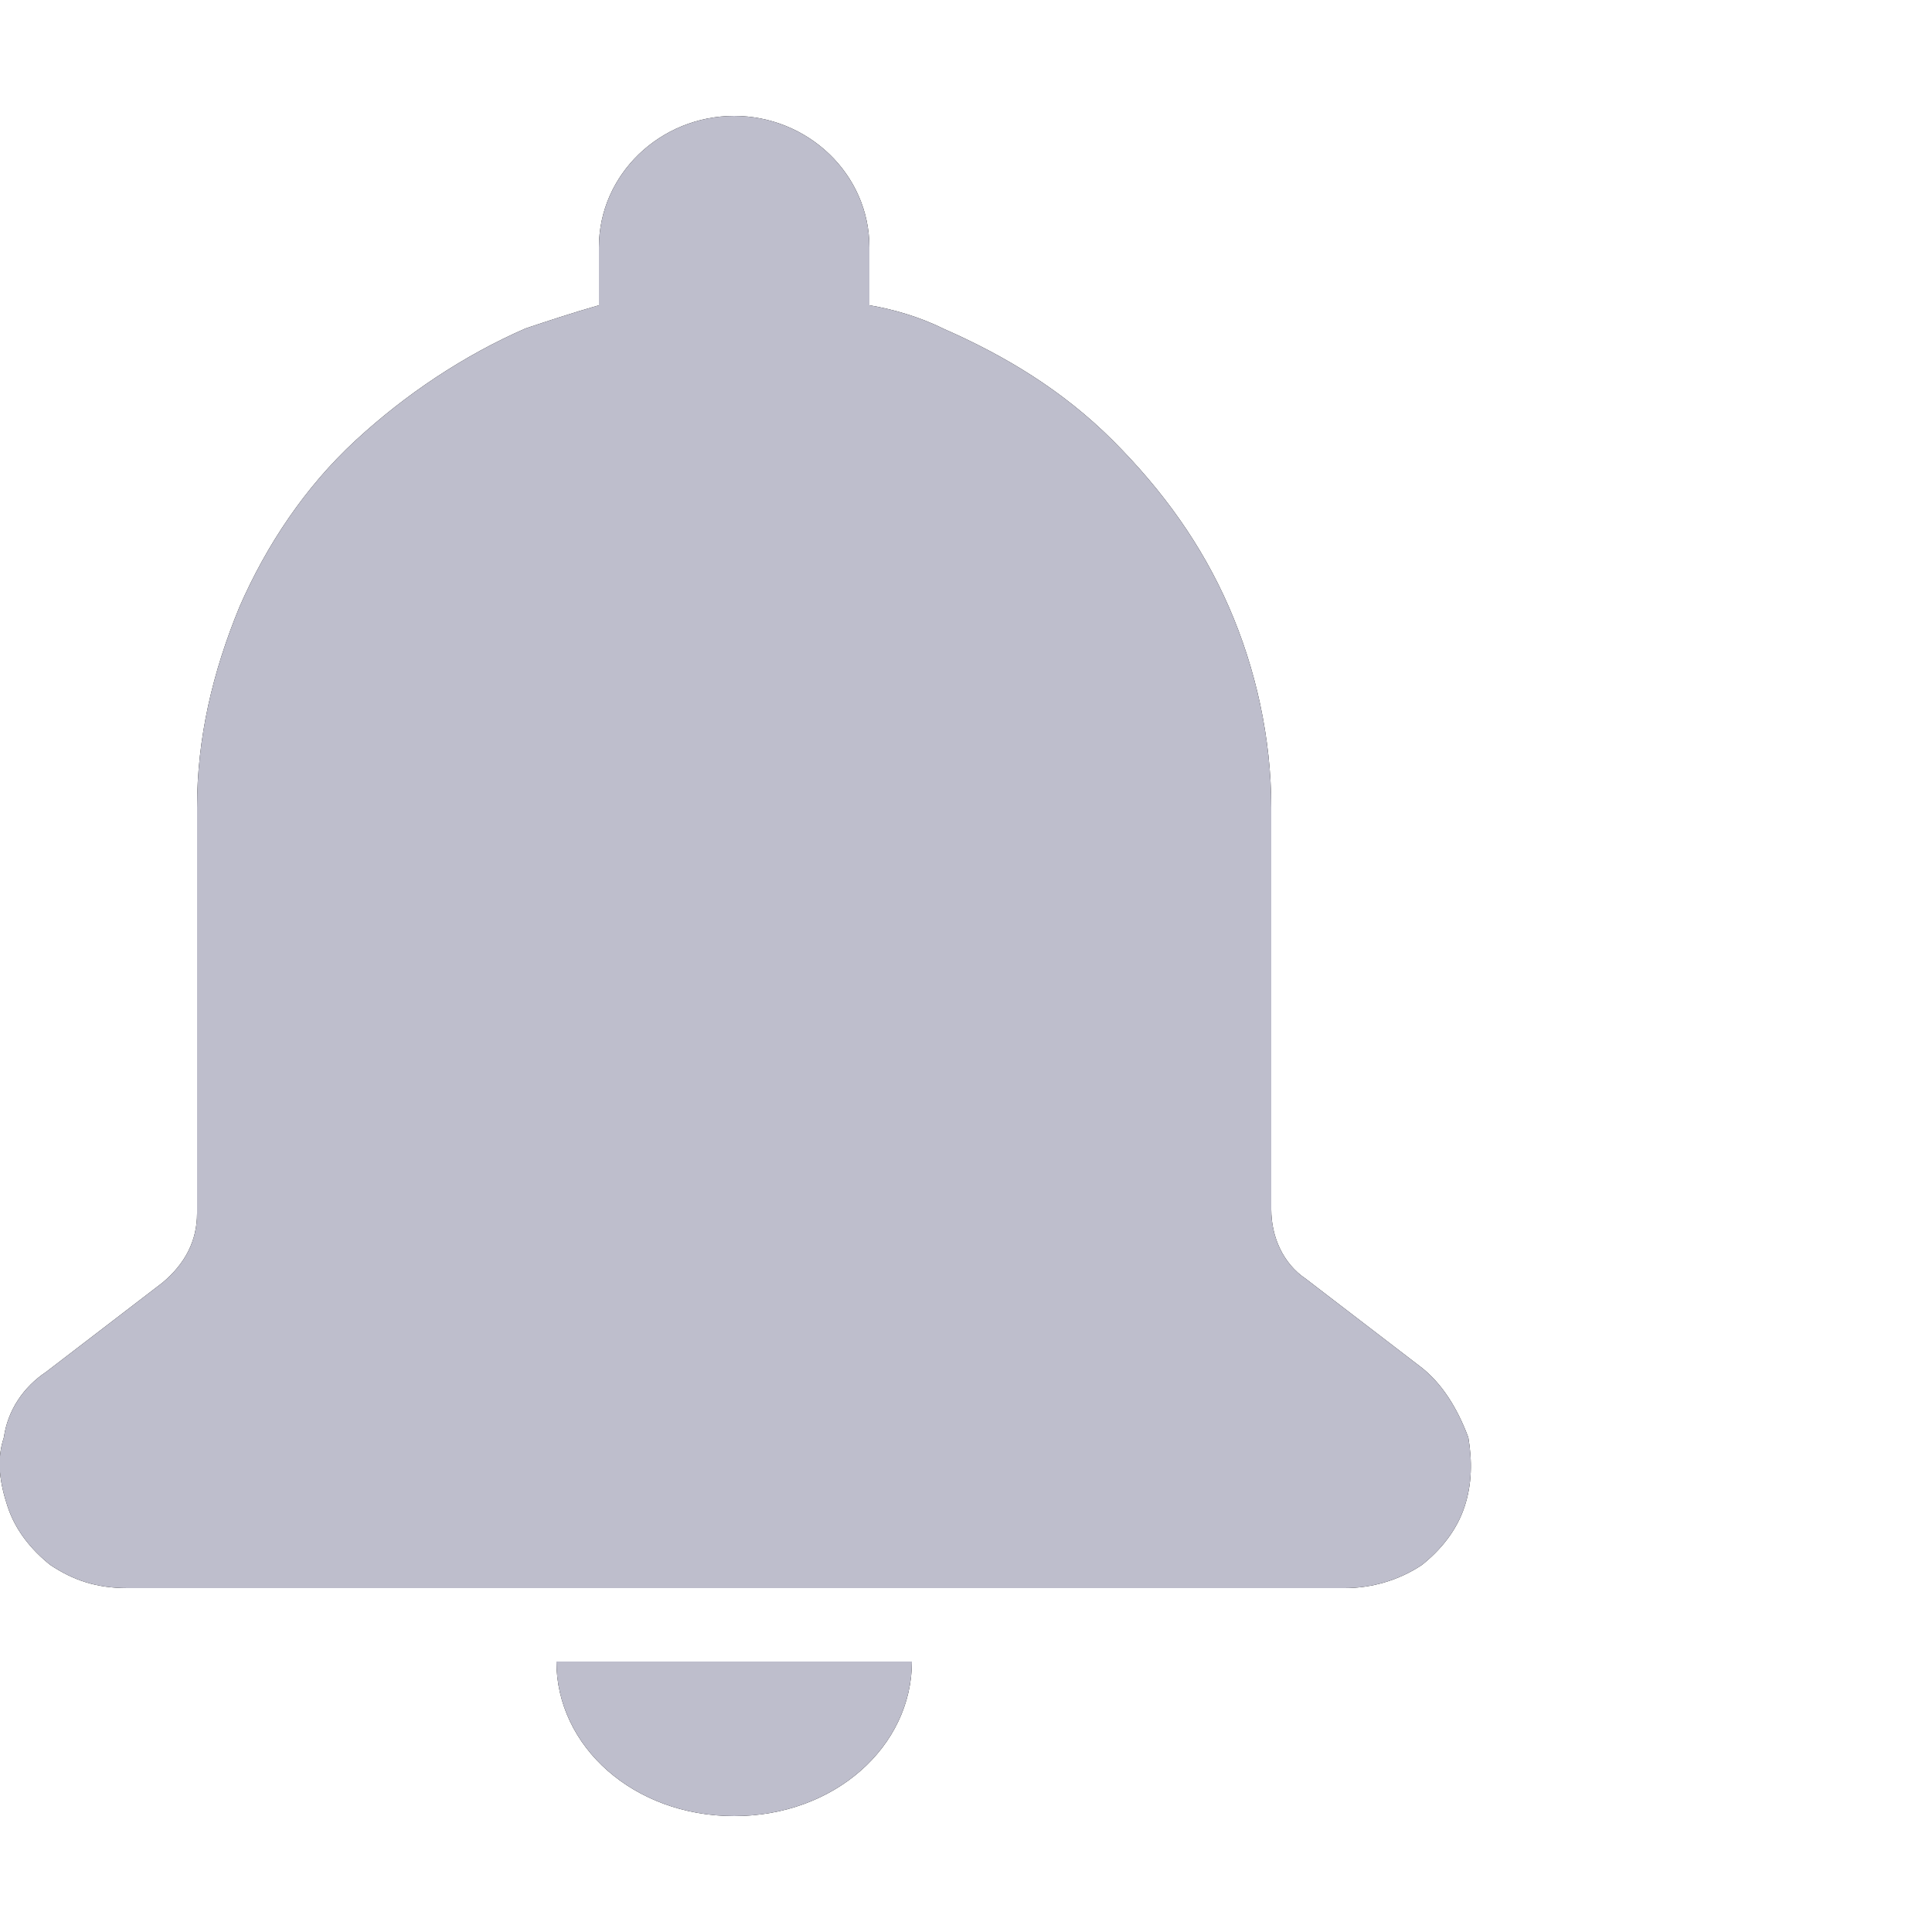 <?xml version="1.0" encoding="utf-8"?>
<!-- Generator: Adobe Illustrator 24.1.0, SVG Export Plug-In . SVG Version: 6.00 Build 0)  -->
<svg version="1.1" id="Layer_1" xmlns="http://www.w3.org/2000/svg" xmlns:xlink="http://www.w3.org/1999/xlink" x="0px" y="0px"
	 viewBox="0 0 50 50" style="enable-background:new 0 0 50 50;" xml:space="preserve">
<style type="text/css">
	.st0{filter:url(#prefix__a);}
	.st1{fill-rule:evenodd;clip-rule:evenodd;}
	.st2{fill-rule:evenodd;clip-rule:evenodd;fill:#BEBECC;}
	.st3{filter:url(#prefix__c);}
</style>
<filter  filterUnits="objectBoundingBox" height="178.9%" id="prefix__c" width="178.9%" x="-39.5%" y="-39.5%">
	<feOffset  in="SourceAlpha" result="shadowOffsetOuter1"></feOffset>
	<feGaussianBlur  in="shadowOffsetOuter1" result="shadowBlurOuter1" stdDeviation="5"></feGaussianBlur>
	<feColorMatrix  in="shadowBlurOuter1" values="0 0 0 0 0 0 0 0 0 0 0 0 0 0 0 0 0 0 0.056 0"></feColorMatrix>
</filter>
<filter  filterUnits="objectBoundingBox" height="850%" id="prefix__a" width="424.6%" x="-162.3%" y="-375%">
	<feOffset  in="SourceAlpha" result="shadowOffsetOuter1"></feOffset>
	<feGaussianBlur  in="shadowOffsetOuter1" result="shadowBlurOuter1" stdDeviation="5"></feGaussianBlur>
	<feColorMatrix  in="shadowBlurOuter1" values="0 0 0 0 0 0 0 0 0 0 0 0 0 0 0 0 0 0 0.056 0"></feColorMatrix>
</filter>
<g>
	<g transform="translate(0 3)">
		<g class="st0">
			<path id="prefix__b_2_" class="st1" d="M19,44c2.6,0,4.6-1.8,4.6-4h-9.2C14.4,42.2,16.4,44,19,44"/>
		</g>
		<g>
			<path id="prefix__b_1_" class="st2" d="M19,44c2.6,0,4.6-1.8,4.6-4h-9.2C14.4,42.2,16.4,44,19,44"/>
		</g>
		<g>
			<g class="st3">
				<path id="prefix__d_2_" class="st1" d="M36.8,32.4l-3-2.3c-0.6-0.4-0.9-1.1-0.9-1.8V17.9c0-1.8-0.4-3.6-1.1-5.2
					c-0.7-1.6-1.7-3-3-4.3S26,6.2,24.4,5.5c-0.6-0.3-1.3-0.5-1.9-0.6V3.4C22.5,1.5,20.9,0,19,0c-1.9,0-3.5,1.5-3.5,3.4v1.5
					c-0.7,0.2-1.3,0.4-1.9,0.6C12,6.2,10.5,7.2,9.2,8.4c-1.3,1.2-2.3,2.7-3,4.3c-0.7,1.7-1.1,3.4-1.1,5.2v10.5
					c0,0.7-0.3,1.3-0.9,1.8l-3,2.3c-0.6,0.4-1,1-1.1,1.7c-0.2,0.6-0.1,1.2,0.1,1.8c0.2,0.6,0.6,1.1,1.1,1.5c0.6,0.4,1.2,0.6,2,0.6
					h31.5c0.7,0,1.4-0.2,2-0.6c0.5-0.4,0.9-0.9,1.1-1.5c0.2-0.6,0.2-1.2,0.1-1.8C37.7,33.4,37.3,32.8,36.8,32.4"/>
			</g>
			<g>
				<path id="prefix__d_1_" class="st2" d="M36.8,32.4l-3-2.3c-0.6-0.4-0.9-1.1-0.9-1.8V17.9c0-1.8-0.4-3.6-1.1-5.2
					c-0.7-1.6-1.7-3-3-4.3S26,6.2,24.4,5.5c-0.6-0.3-1.3-0.5-1.9-0.6V3.4C22.5,1.5,20.9,0,19,0c-1.9,0-3.5,1.5-3.5,3.4v1.5
					c-0.7,0.2-1.3,0.4-1.9,0.6C12,6.2,10.5,7.2,9.2,8.4c-1.3,1.2-2.3,2.7-3,4.3c-0.7,1.7-1.1,3.4-1.1,5.2v10.5
					c0,0.7-0.3,1.3-0.9,1.8l-3,2.3c-0.6,0.4-1,1-1.1,1.7c-0.2,0.6-0.1,1.2,0.1,1.8c0.2,0.6,0.6,1.1,1.1,1.5c0.6,0.4,1.2,0.6,2,0.6
					h31.5c0.7,0,1.4-0.2,2-0.6c0.5-0.4,0.9-0.9,1.1-1.5c0.2-0.6,0.2-1.2,0.1-1.8C37.7,33.4,37.3,32.8,36.8,32.4"/>
			</g>
		</g>
	</g>
</g>
</svg>
